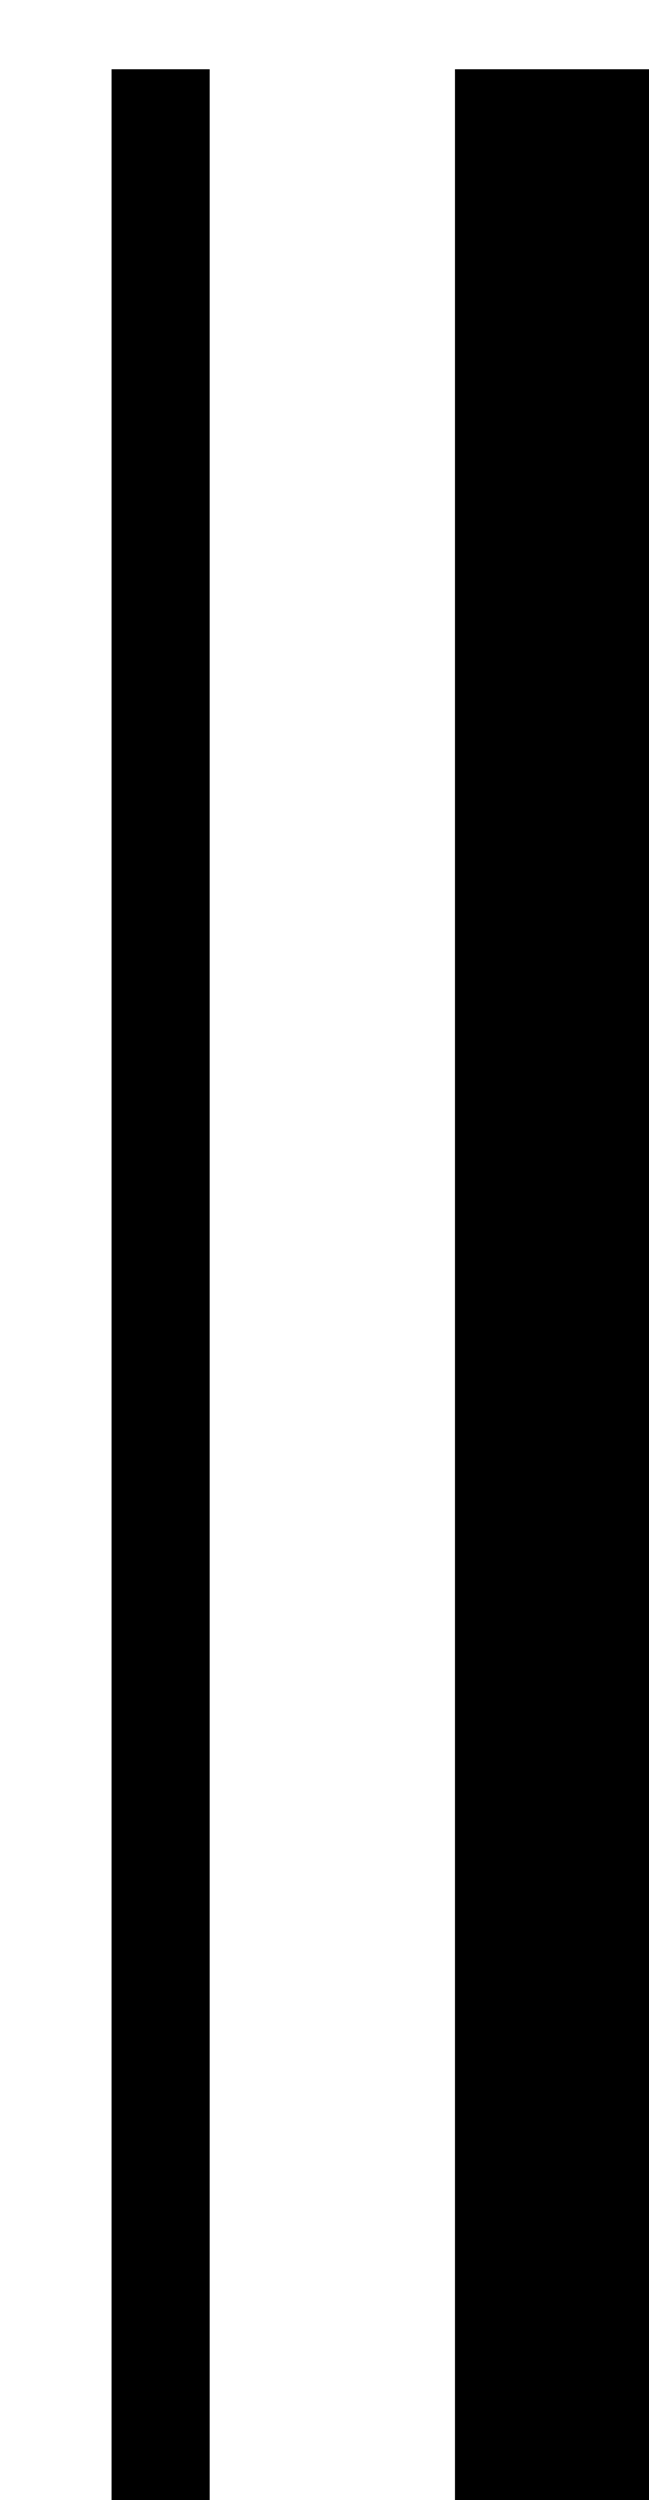 <?xml version="1.0" encoding="UTF-8" standalone="no"?>
<!-- Created with Inkscape (http://www.inkscape.org/) -->

<svg
   xmlns:dc="http://purl.org/dc/elements/1.1/"
   xmlns:cc="http://creativecommons.org/ns#"
   xmlns:rdf="http://www.w3.org/1999/02/22-rdf-syntax-ns#"
   xmlns:svg="http://www.w3.org/2000/svg"
   xmlns="http://www.w3.org/2000/svg"
   xmlns:sodipodi="http://sodipodi.sourceforge.net/DTD/sodipodi-0.dtd"
   xmlns:inkscape="http://www.inkscape.org/namespaces/inkscape"
   width="7.011mm"
   height="26.987mm"
   viewBox="0 0 7.011 26.988"
   version="1.1"
   id="svg8"
   inkscape:version="0.92.4 (5da689c313, 2019-01-14)"
   sodipodi:docname="barLineDouble.svg">
  <defs
     id="defs2" />
  <sodipodi:namedview
     id="base"
     pagecolor="#ffffff"
     bordercolor="#666666"
     borderopacity="1.0"
     inkscape:pageopacity="0.0"
     inkscape:pageshadow="2"
     inkscape:zoom="15.839192"
     inkscape:cx="-13.132346"
     inkscape:cy="49.439935"
     inkscape:document-units="mm"
     inkscape:current-layer="layer1"
     showgrid="false"
     inkscape:window-width="1920"
     inkscape:window-height="1017"
     inkscape:window-x="-8"
     inkscape:window-y="-8"
     inkscape:window-maximized="1" />
  <g
     inkscape:label="Layer 1"
     inkscape:groupmode="layer"
     id="layer1"
     transform="translate(-89.681,-100.342)">
    <g
       transform="translate(158.47,-709.067)"
       id="g13887">
      <polyline
         transform="matrix(0.265,0,0,0.265,-833.903,334.553)"
         id="polyline12084"
         points="2893.77,1794.73 2893.77,1896.73"
         class="BarLine"
         style="stroke:#000000;stroke-width:4;stroke-linejoin:bevel" />
      <polyline
         transform="matrix(0.265,0,0,0.265,-833.903,334.553)"
         id="polyline12086"
         points="2912.02,1794.73 2912.02,1896.73"
         class="BarLine"
         style="stroke:#000000;stroke-width:12.5;stroke-linejoin:bevel" />
    </g>
  </g>
</svg>
